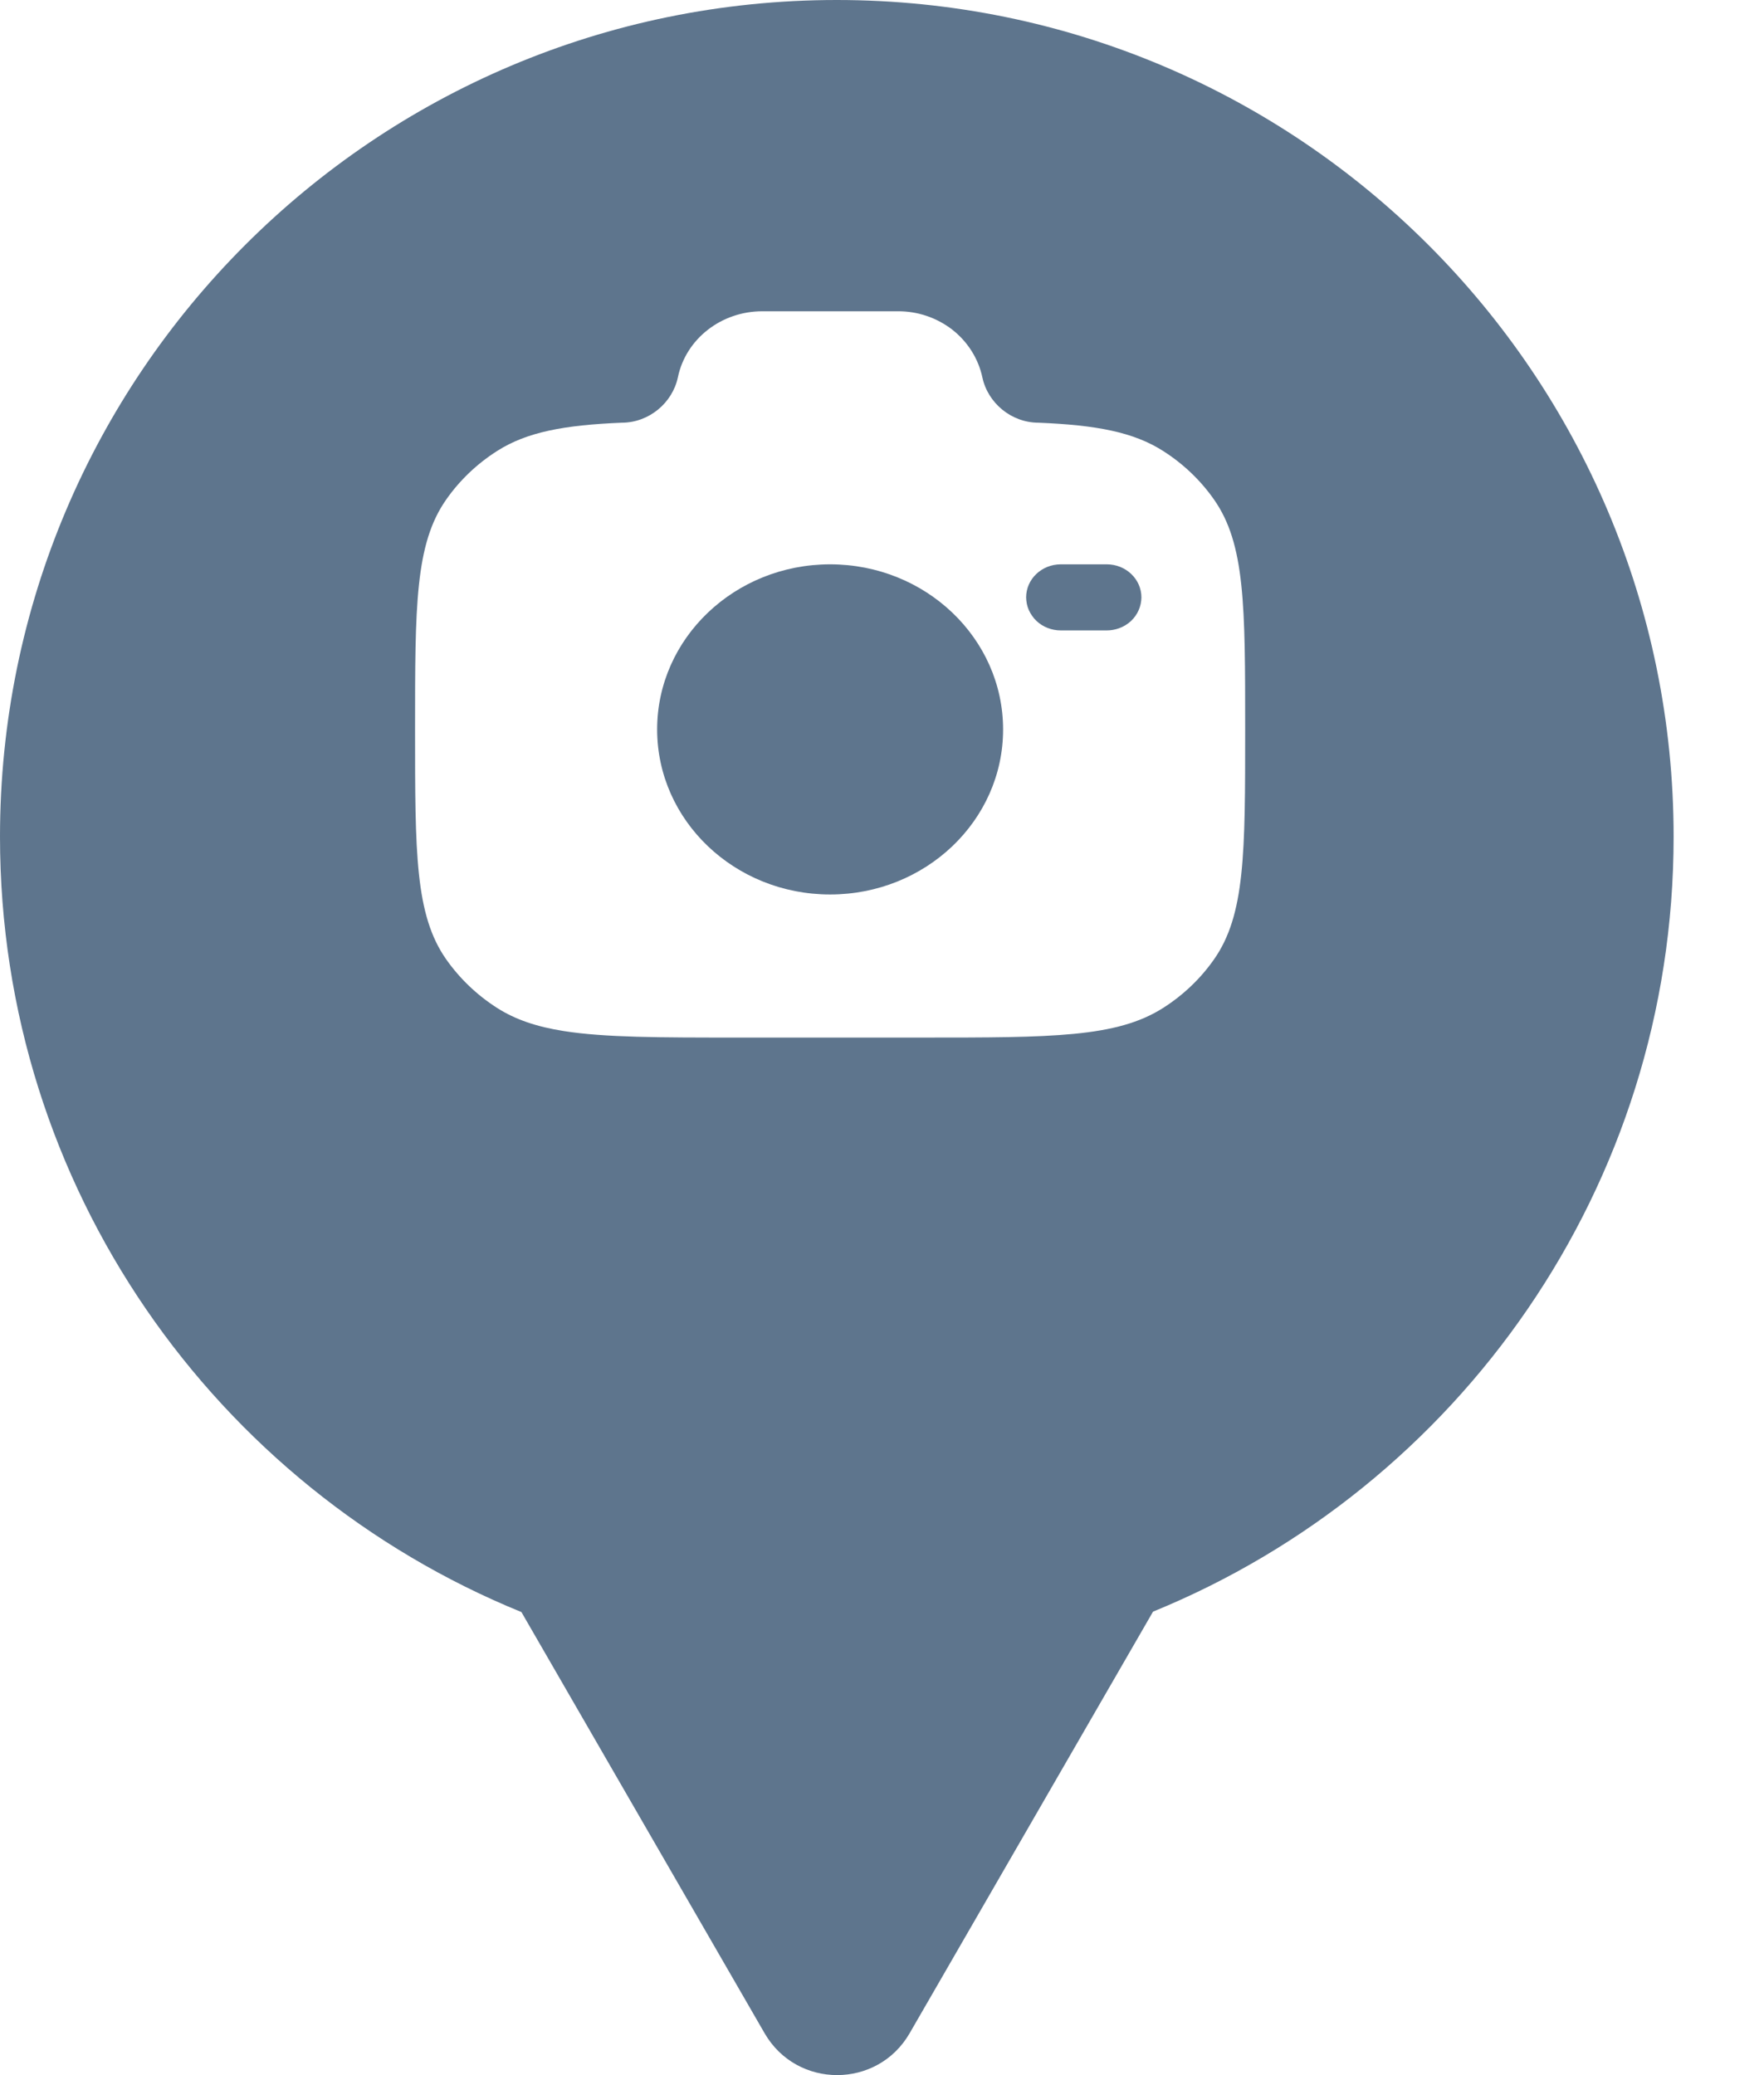 <svg xmlns="http://www.w3.org/2000/svg" viewBox="0 0 17 20" height="20" width="17"><title>attraction.svg</title><rect fill="none" x="0" y="0" width="17" height="20"></rect><path fill="#5e758d" transform="translate(0 0)" d="M11.112 15.533C14.055 14.331 16.129 11.44 16.129 8.064C16.129 3.611 12.519 0 8.064 0C3.61 0 0 3.611 0 8.064C0 11.443 2.078 14.336 5.025 15.537L7.369 19.597C7.68 20.134 8.455 20.134 8.766 19.597L11.112 15.533ZM11.21 9.714C10.762 10 10.137 10 8.889 10H7.111C6.356 10 5.829 10 5.432 9.937C5.172 9.896 4.967 9.827 4.79 9.714C4.596 9.59 4.43 9.431 4.3 9.246C4 8.818 4 8.222 4 7.031C4 5.839 4 5.243 4.3 4.815C4.43 4.629 4.597 4.47 4.79 4.347C5.078 4.163 5.439 4.097 5.991 4.074C6.255 4.074 6.481 3.883 6.533 3.636C6.61 3.266 6.951 3 7.347 3H8.653C8.844 2.999 9.028 3.062 9.177 3.177C9.325 3.293 9.428 3.455 9.467 3.636C9.519 3.883 9.745 4.074 10.009 4.074C10.562 4.097 10.922 4.163 11.21 4.347C11.403 4.47 11.57 4.629 11.7 4.815C12 5.243 12 5.839 12 7.031C12 8.222 12 8.818 11.7 9.246C11.57 9.432 11.403 9.591 11.21 9.714ZM6.333 7.03C6.333 6.152 7.08 5.439 8 5.439C8.92 5.439 9.667 6.152 9.667 7.031C9.667 7.909 8.92 8.621 8 8.621C7.08 8.621 6.333 7.909 6.333 7.03ZM7 7.031C7 6.503 7.448 6.076 8 6.076C8.279 6.076 8.532 6.185 8.714 6.362C8.891 6.534 9 6.77 9 7.031C9 7.557 8.552 7.985 8 7.985C7.448 7.985 7 7.557 7 7.031ZM10.223 5.439C10.038 5.439 9.889 5.582 9.889 5.758C9.89 5.8 9.898 5.842 9.915 5.88C9.933 5.919 9.957 5.954 9.988 5.984C10.019 6.013 10.056 6.037 10.096 6.052C10.136 6.068 10.179 6.076 10.223 6.076H10.667C10.706 6.076 10.745 6.069 10.782 6.056C10.826 6.041 10.867 6.016 10.901 5.984C10.964 5.924 10.999 5.843 11 5.758C11 5.582 10.851 5.439 10.666 5.439H10.223Z"></path></svg>